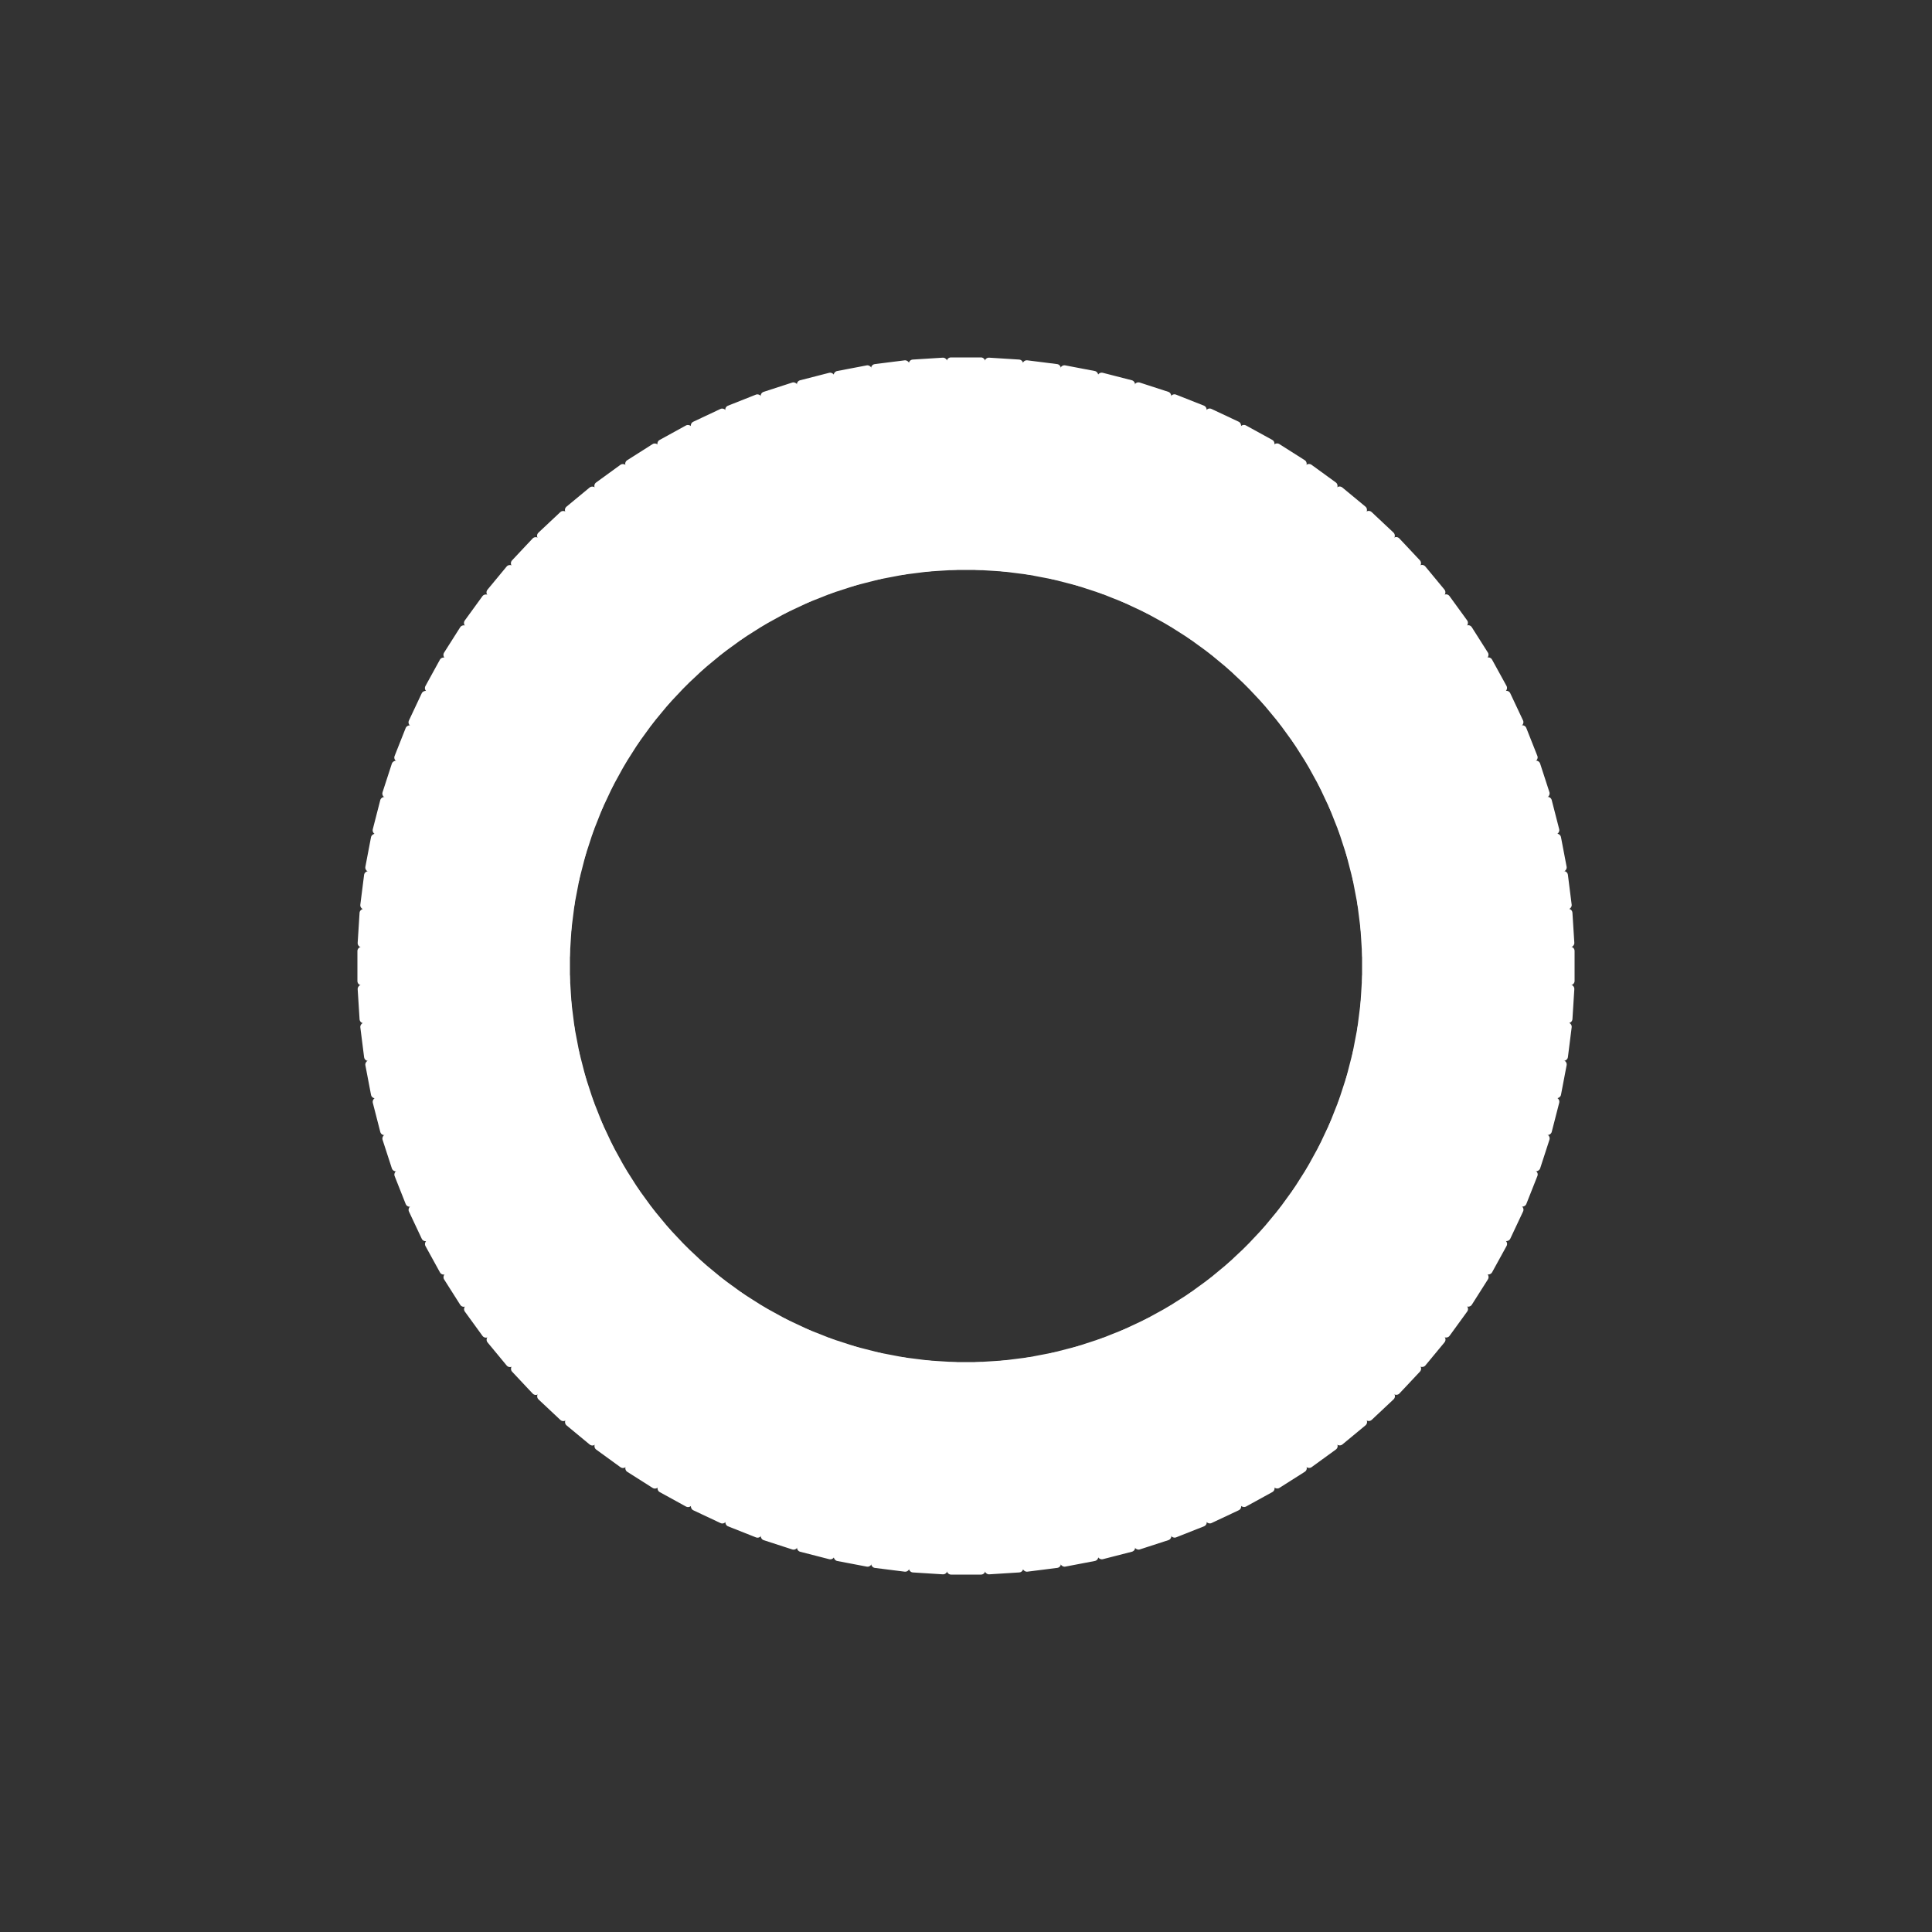 <?xml version="1.0" encoding="utf-8"?>
<svg xmlns="http://www.w3.org/2000/svg" xmlns:xlink="http://www.w3.org/1999/xlink" style="margin: auto; background: none; display: block; shape-rendering: auto;" width="230px" height="230px" viewBox="0 0 100 100" preserveAspectRatio="xMidYMid">
<rect x="0" y="0" width="100" height="100" fill="#333333" stroke="none"/>
<g transform="rotate(0 50 50)">
  <rect x="49" y="18.5" rx="0.22" ry="0.22" width="2" height="11" fill="#ffffff">
    <animate attributeName="opacity" values="1;0" keyTimes="0;1" dur="0.971s" begin="-0.961s" repeatCount="indefinite"></animate>
  </rect>
</g><g transform="rotate(3.6 50 50)">
  <rect x="49" y="18.5" rx="0.22" ry="0.22" width="2" height="11" fill="#ffffff">
    <animate attributeName="opacity" values="1;0" keyTimes="0;1" dur="0.971s" begin="-0.951s" repeatCount="indefinite"></animate>
  </rect>
</g><g transform="rotate(7.2 50 50)">
  <rect x="49" y="18.5" rx="0.22" ry="0.22" width="2" height="11" fill="#ffffff">
    <animate attributeName="opacity" values="1;0" keyTimes="0;1" dur="0.971s" begin="-0.942s" repeatCount="indefinite"></animate>
  </rect>
</g><g transform="rotate(10.8 50 50)">
  <rect x="49" y="18.5" rx="0.22" ry="0.22" width="2" height="11" fill="#ffffff">
    <animate attributeName="opacity" values="1;0" keyTimes="0;1" dur="0.971s" begin="-0.932s" repeatCount="indefinite"></animate>
  </rect>
</g><g transform="rotate(14.4 50 50)">
  <rect x="49" y="18.5" rx="0.22" ry="0.22" width="2" height="11" fill="#ffffff">
    <animate attributeName="opacity" values="1;0" keyTimes="0;1" dur="0.971s" begin="-0.922s" repeatCount="indefinite"></animate>
  </rect>
</g><g transform="rotate(18 50 50)">
  <rect x="49" y="18.5" rx="0.22" ry="0.22" width="2" height="11" fill="#ffffff">
    <animate attributeName="opacity" values="1;0" keyTimes="0;1" dur="0.971s" begin="-0.913s" repeatCount="indefinite"></animate>
  </rect>
</g><g transform="rotate(21.6 50 50)">
  <rect x="49" y="18.5" rx="0.22" ry="0.22" width="2" height="11" fill="#ffffff">
    <animate attributeName="opacity" values="1;0" keyTimes="0;1" dur="0.971s" begin="-0.903s" repeatCount="indefinite"></animate>
  </rect>
</g><g transform="rotate(25.2 50 50)">
  <rect x="49" y="18.5" rx="0.22" ry="0.22" width="2" height="11" fill="#ffffff">
    <animate attributeName="opacity" values="1;0" keyTimes="0;1" dur="0.971s" begin="-0.893s" repeatCount="indefinite"></animate>
  </rect>
</g><g transform="rotate(28.8 50 50)">
  <rect x="49" y="18.5" rx="0.22" ry="0.22" width="2" height="11" fill="#ffffff">
    <animate attributeName="opacity" values="1;0" keyTimes="0;1" dur="0.971s" begin="-0.883s" repeatCount="indefinite"></animate>
  </rect>
</g><g transform="rotate(32.4 50 50)">
  <rect x="49" y="18.5" rx="0.22" ry="0.22" width="2" height="11" fill="#ffffff">
    <animate attributeName="opacity" values="1;0" keyTimes="0;1" dur="0.971s" begin="-0.874s" repeatCount="indefinite"></animate>
  </rect>
</g><g transform="rotate(36 50 50)">
  <rect x="49" y="18.5" rx="0.22" ry="0.22" width="2" height="11" fill="#ffffff">
    <animate attributeName="opacity" values="1;0" keyTimes="0;1" dur="0.971s" begin="-0.864s" repeatCount="indefinite"></animate>
  </rect>
</g><g transform="rotate(39.6 50 50)">
  <rect x="49" y="18.5" rx="0.22" ry="0.22" width="2" height="11" fill="#ffffff">
    <animate attributeName="opacity" values="1;0" keyTimes="0;1" dur="0.971s" begin="-0.854s" repeatCount="indefinite"></animate>
  </rect>
</g><g transform="rotate(43.2 50 50)">
  <rect x="49" y="18.5" rx="0.22" ry="0.22" width="2" height="11" fill="#ffffff">
    <animate attributeName="opacity" values="1;0" keyTimes="0;1" dur="0.971s" begin="-0.845s" repeatCount="indefinite"></animate>
  </rect>
</g><g transform="rotate(46.8 50 50)">
  <rect x="49" y="18.5" rx="0.22" ry="0.22" width="2" height="11" fill="#ffffff">
    <animate attributeName="opacity" values="1;0" keyTimes="0;1" dur="0.971s" begin="-0.835s" repeatCount="indefinite"></animate>
  </rect>
</g><g transform="rotate(50.4 50 50)">
  <rect x="49" y="18.5" rx="0.22" ry="0.22" width="2" height="11" fill="#ffffff">
    <animate attributeName="opacity" values="1;0" keyTimes="0;1" dur="0.971s" begin="-0.825s" repeatCount="indefinite"></animate>
  </rect>
</g><g transform="rotate(54 50 50)">
  <rect x="49" y="18.5" rx="0.22" ry="0.22" width="2" height="11" fill="#ffffff">
    <animate attributeName="opacity" values="1;0" keyTimes="0;1" dur="0.971s" begin="-0.816s" repeatCount="indefinite"></animate>
  </rect>
</g><g transform="rotate(57.6 50 50)">
  <rect x="49" y="18.5" rx="0.22" ry="0.22" width="2" height="11" fill="#ffffff">
    <animate attributeName="opacity" values="1;0" keyTimes="0;1" dur="0.971s" begin="-0.806s" repeatCount="indefinite"></animate>
  </rect>
</g><g transform="rotate(61.2 50 50)">
  <rect x="49" y="18.5" rx="0.22" ry="0.22" width="2" height="11" fill="#ffffff">
    <animate attributeName="opacity" values="1;0" keyTimes="0;1" dur="0.971s" begin="-0.796s" repeatCount="indefinite"></animate>
  </rect>
</g><g transform="rotate(64.8 50 50)">
  <rect x="49" y="18.5" rx="0.22" ry="0.22" width="2" height="11" fill="#ffffff">
    <animate attributeName="opacity" values="1;0" keyTimes="0;1" dur="0.971s" begin="-0.786s" repeatCount="indefinite"></animate>
  </rect>
</g><g transform="rotate(68.4 50 50)">
  <rect x="49" y="18.5" rx="0.22" ry="0.22" width="2" height="11" fill="#ffffff">
    <animate attributeName="opacity" values="1;0" keyTimes="0;1" dur="0.971s" begin="-0.777s" repeatCount="indefinite"></animate>
  </rect>
</g><g transform="rotate(72 50 50)">
  <rect x="49" y="18.5" rx="0.22" ry="0.22" width="2" height="11" fill="#ffffff">
    <animate attributeName="opacity" values="1;0" keyTimes="0;1" dur="0.971s" begin="-0.767s" repeatCount="indefinite"></animate>
  </rect>
</g><g transform="rotate(75.6 50 50)">
  <rect x="49" y="18.5" rx="0.22" ry="0.22" width="2" height="11" fill="#ffffff">
    <animate attributeName="opacity" values="1;0" keyTimes="0;1" dur="0.971s" begin="-0.757s" repeatCount="indefinite"></animate>
  </rect>
</g><g transform="rotate(79.2 50 50)">
  <rect x="49" y="18.5" rx="0.22" ry="0.22" width="2" height="11" fill="#ffffff">
    <animate attributeName="opacity" values="1;0" keyTimes="0;1" dur="0.971s" begin="-0.748s" repeatCount="indefinite"></animate>
  </rect>
</g><g transform="rotate(82.8 50 50)">
  <rect x="49" y="18.5" rx="0.22" ry="0.22" width="2" height="11" fill="#ffffff">
    <animate attributeName="opacity" values="1;0" keyTimes="0;1" dur="0.971s" begin="-0.738s" repeatCount="indefinite"></animate>
  </rect>
</g><g transform="rotate(86.4 50 50)">
  <rect x="49" y="18.5" rx="0.22" ry="0.22" width="2" height="11" fill="#ffffff">
    <animate attributeName="opacity" values="1;0" keyTimes="0;1" dur="0.971s" begin="-0.728s" repeatCount="indefinite"></animate>
  </rect>
</g><g transform="rotate(90 50 50)">
  <rect x="49" y="18.5" rx="0.22" ry="0.22" width="2" height="11" fill="#ffffff">
    <animate attributeName="opacity" values="1;0" keyTimes="0;1" dur="0.971s" begin="-0.718s" repeatCount="indefinite"></animate>
  </rect>
</g><g transform="rotate(93.6 50 50)">
  <rect x="49" y="18.5" rx="0.22" ry="0.22" width="2" height="11" fill="#ffffff">
    <animate attributeName="opacity" values="1;0" keyTimes="0;1" dur="0.971s" begin="-0.709s" repeatCount="indefinite"></animate>
  </rect>
</g><g transform="rotate(97.2 50 50)">
  <rect x="49" y="18.5" rx="0.22" ry="0.22" width="2" height="11" fill="#ffffff">
    <animate attributeName="opacity" values="1;0" keyTimes="0;1" dur="0.971s" begin="-0.699s" repeatCount="indefinite"></animate>
  </rect>
</g><g transform="rotate(100.8 50 50)">
  <rect x="49" y="18.5" rx="0.22" ry="0.22" width="2" height="11" fill="#ffffff">
    <animate attributeName="opacity" values="1;0" keyTimes="0;1" dur="0.971s" begin="-0.689s" repeatCount="indefinite"></animate>
  </rect>
</g><g transform="rotate(104.4 50 50)">
  <rect x="49" y="18.5" rx="0.22" ry="0.22" width="2" height="11" fill="#ffffff">
    <animate attributeName="opacity" values="1;0" keyTimes="0;1" dur="0.971s" begin="-0.68s" repeatCount="indefinite"></animate>
  </rect>
</g><g transform="rotate(108 50 50)">
  <rect x="49" y="18.5" rx="0.22" ry="0.22" width="2" height="11" fill="#ffffff">
    <animate attributeName="opacity" values="1;0" keyTimes="0;1" dur="0.971s" begin="-0.67s" repeatCount="indefinite"></animate>
  </rect>
</g><g transform="rotate(111.6 50 50)">
  <rect x="49" y="18.5" rx="0.22" ry="0.22" width="2" height="11" fill="#ffffff">
    <animate attributeName="opacity" values="1;0" keyTimes="0;1" dur="0.971s" begin="-0.66s" repeatCount="indefinite"></animate>
  </rect>
</g><g transform="rotate(115.2 50 50)">
  <rect x="49" y="18.5" rx="0.22" ry="0.22" width="2" height="11" fill="#ffffff">
    <animate attributeName="opacity" values="1;0" keyTimes="0;1" dur="0.971s" begin="-0.65s" repeatCount="indefinite"></animate>
  </rect>
</g><g transform="rotate(118.8 50 50)">
  <rect x="49" y="18.5" rx="0.22" ry="0.22" width="2" height="11" fill="#ffffff">
    <animate attributeName="opacity" values="1;0" keyTimes="0;1" dur="0.971s" begin="-0.641s" repeatCount="indefinite"></animate>
  </rect>
</g><g transform="rotate(122.4 50 50)">
  <rect x="49" y="18.5" rx="0.22" ry="0.22" width="2" height="11" fill="#ffffff">
    <animate attributeName="opacity" values="1;0" keyTimes="0;1" dur="0.971s" begin="-0.631s" repeatCount="indefinite"></animate>
  </rect>
</g><g transform="rotate(126 50 50)">
  <rect x="49" y="18.5" rx="0.22" ry="0.22" width="2" height="11" fill="#ffffff">
    <animate attributeName="opacity" values="1;0" keyTimes="0;1" dur="0.971s" begin="-0.621s" repeatCount="indefinite"></animate>
  </rect>
</g><g transform="rotate(129.6 50 50)">
  <rect x="49" y="18.5" rx="0.22" ry="0.22" width="2" height="11" fill="#ffffff">
    <animate attributeName="opacity" values="1;0" keyTimes="0;1" dur="0.971s" begin="-0.612s" repeatCount="indefinite"></animate>
  </rect>
</g><g transform="rotate(133.2 50 50)">
  <rect x="49" y="18.5" rx="0.22" ry="0.22" width="2" height="11" fill="#ffffff">
    <animate attributeName="opacity" values="1;0" keyTimes="0;1" dur="0.971s" begin="-0.602s" repeatCount="indefinite"></animate>
  </rect>
</g><g transform="rotate(136.8 50 50)">
  <rect x="49" y="18.5" rx="0.22" ry="0.22" width="2" height="11" fill="#ffffff">
    <animate attributeName="opacity" values="1;0" keyTimes="0;1" dur="0.971s" begin="-0.592s" repeatCount="indefinite"></animate>
  </rect>
</g><g transform="rotate(140.4 50 50)">
  <rect x="49" y="18.5" rx="0.22" ry="0.22" width="2" height="11" fill="#ffffff">
    <animate attributeName="opacity" values="1;0" keyTimes="0;1" dur="0.971s" begin="-0.583s" repeatCount="indefinite"></animate>
  </rect>
</g><g transform="rotate(144 50 50)">
  <rect x="49" y="18.5" rx="0.22" ry="0.22" width="2" height="11" fill="#ffffff">
    <animate attributeName="opacity" values="1;0" keyTimes="0;1" dur="0.971s" begin="-0.573s" repeatCount="indefinite"></animate>
  </rect>
</g><g transform="rotate(147.6 50 50)">
  <rect x="49" y="18.5" rx="0.22" ry="0.22" width="2" height="11" fill="#ffffff">
    <animate attributeName="opacity" values="1;0" keyTimes="0;1" dur="0.971s" begin="-0.563s" repeatCount="indefinite"></animate>
  </rect>
</g><g transform="rotate(151.2 50 50)">
  <rect x="49" y="18.5" rx="0.22" ry="0.22" width="2" height="11" fill="#ffffff">
    <animate attributeName="opacity" values="1;0" keyTimes="0;1" dur="0.971s" begin="-0.553s" repeatCount="indefinite"></animate>
  </rect>
</g><g transform="rotate(154.8 50 50)">
  <rect x="49" y="18.5" rx="0.22" ry="0.22" width="2" height="11" fill="#ffffff">
    <animate attributeName="opacity" values="1;0" keyTimes="0;1" dur="0.971s" begin="-0.544s" repeatCount="indefinite"></animate>
  </rect>
</g><g transform="rotate(158.4 50 50)">
  <rect x="49" y="18.5" rx="0.22" ry="0.22" width="2" height="11" fill="#ffffff">
    <animate attributeName="opacity" values="1;0" keyTimes="0;1" dur="0.971s" begin="-0.534s" repeatCount="indefinite"></animate>
  </rect>
</g><g transform="rotate(162 50 50)">
  <rect x="49" y="18.5" rx="0.22" ry="0.22" width="2" height="11" fill="#ffffff">
    <animate attributeName="opacity" values="1;0" keyTimes="0;1" dur="0.971s" begin="-0.524s" repeatCount="indefinite"></animate>
  </rect>
</g><g transform="rotate(165.6 50 50)">
  <rect x="49" y="18.5" rx="0.22" ry="0.22" width="2" height="11" fill="#ffffff">
    <animate attributeName="opacity" values="1;0" keyTimes="0;1" dur="0.971s" begin="-0.515s" repeatCount="indefinite"></animate>
  </rect>
</g><g transform="rotate(169.2 50 50)">
  <rect x="49" y="18.5" rx="0.22" ry="0.22" width="2" height="11" fill="#ffffff">
    <animate attributeName="opacity" values="1;0" keyTimes="0;1" dur="0.971s" begin="-0.505s" repeatCount="indefinite"></animate>
  </rect>
</g><g transform="rotate(172.8 50 50)">
  <rect x="49" y="18.5" rx="0.22" ry="0.22" width="2" height="11" fill="#ffffff">
    <animate attributeName="opacity" values="1;0" keyTimes="0;1" dur="0.971s" begin="-0.495s" repeatCount="indefinite"></animate>
  </rect>
</g><g transform="rotate(176.4 50 50)">
  <rect x="49" y="18.5" rx="0.22" ry="0.22" width="2" height="11" fill="#ffffff">
    <animate attributeName="opacity" values="1;0" keyTimes="0;1" dur="0.971s" begin="-0.485s" repeatCount="indefinite"></animate>
  </rect>
</g><g transform="rotate(180 50 50)">
  <rect x="49" y="18.5" rx="0.22" ry="0.22" width="2" height="11" fill="#ffffff">
    <animate attributeName="opacity" values="1;0" keyTimes="0;1" dur="0.971s" begin="-0.476s" repeatCount="indefinite"></animate>
  </rect>
</g><g transform="rotate(183.6 50 50)">
  <rect x="49" y="18.5" rx="0.22" ry="0.22" width="2" height="11" fill="#ffffff">
    <animate attributeName="opacity" values="1;0" keyTimes="0;1" dur="0.971s" begin="-0.466s" repeatCount="indefinite"></animate>
  </rect>
</g><g transform="rotate(187.2 50 50)">
  <rect x="49" y="18.5" rx="0.22" ry="0.22" width="2" height="11" fill="#ffffff">
    <animate attributeName="opacity" values="1;0" keyTimes="0;1" dur="0.971s" begin="-0.456s" repeatCount="indefinite"></animate>
  </rect>
</g><g transform="rotate(190.8 50 50)">
  <rect x="49" y="18.5" rx="0.22" ry="0.22" width="2" height="11" fill="#ffffff">
    <animate attributeName="opacity" values="1;0" keyTimes="0;1" dur="0.971s" begin="-0.447s" repeatCount="indefinite"></animate>
  </rect>
</g><g transform="rotate(194.4 50 50)">
  <rect x="49" y="18.5" rx="0.22" ry="0.22" width="2" height="11" fill="#ffffff">
    <animate attributeName="opacity" values="1;0" keyTimes="0;1" dur="0.971s" begin="-0.437s" repeatCount="indefinite"></animate>
  </rect>
</g><g transform="rotate(198 50 50)">
  <rect x="49" y="18.5" rx="0.22" ry="0.22" width="2" height="11" fill="#ffffff">
    <animate attributeName="opacity" values="1;0" keyTimes="0;1" dur="0.971s" begin="-0.427s" repeatCount="indefinite"></animate>
  </rect>
</g><g transform="rotate(201.6 50 50)">
  <rect x="49" y="18.5" rx="0.22" ry="0.22" width="2" height="11" fill="#ffffff">
    <animate attributeName="opacity" values="1;0" keyTimes="0;1" dur="0.971s" begin="-0.417s" repeatCount="indefinite"></animate>
  </rect>
</g><g transform="rotate(205.2 50 50)">
  <rect x="49" y="18.5" rx="0.22" ry="0.22" width="2" height="11" fill="#ffffff">
    <animate attributeName="opacity" values="1;0" keyTimes="0;1" dur="0.971s" begin="-0.408s" repeatCount="indefinite"></animate>
  </rect>
</g><g transform="rotate(208.8 50 50)">
  <rect x="49" y="18.5" rx="0.22" ry="0.22" width="2" height="11" fill="#ffffff">
    <animate attributeName="opacity" values="1;0" keyTimes="0;1" dur="0.971s" begin="-0.398s" repeatCount="indefinite"></animate>
  </rect>
</g><g transform="rotate(212.4 50 50)">
  <rect x="49" y="18.5" rx="0.22" ry="0.22" width="2" height="11" fill="#ffffff">
    <animate attributeName="opacity" values="1;0" keyTimes="0;1" dur="0.971s" begin="-0.388s" repeatCount="indefinite"></animate>
  </rect>
</g><g transform="rotate(216 50 50)">
  <rect x="49" y="18.5" rx="0.22" ry="0.22" width="2" height="11" fill="#ffffff">
    <animate attributeName="opacity" values="1;0" keyTimes="0;1" dur="0.971s" begin="-0.379s" repeatCount="indefinite"></animate>
  </rect>
</g><g transform="rotate(219.6 50 50)">
  <rect x="49" y="18.5" rx="0.22" ry="0.22" width="2" height="11" fill="#ffffff">
    <animate attributeName="opacity" values="1;0" keyTimes="0;1" dur="0.971s" begin="-0.369s" repeatCount="indefinite"></animate>
  </rect>
</g><g transform="rotate(223.2 50 50)">
  <rect x="49" y="18.5" rx="0.22" ry="0.22" width="2" height="11" fill="#ffffff">
    <animate attributeName="opacity" values="1;0" keyTimes="0;1" dur="0.971s" begin="-0.359s" repeatCount="indefinite"></animate>
  </rect>
</g><g transform="rotate(226.8 50 50)">
  <rect x="49" y="18.5" rx="0.22" ry="0.22" width="2" height="11" fill="#ffffff">
    <animate attributeName="opacity" values="1;0" keyTimes="0;1" dur="0.971s" begin="-0.35s" repeatCount="indefinite"></animate>
  </rect>
</g><g transform="rotate(230.4 50 50)">
  <rect x="49" y="18.5" rx="0.22" ry="0.22" width="2" height="11" fill="#ffffff">
    <animate attributeName="opacity" values="1;0" keyTimes="0;1" dur="0.971s" begin="-0.34s" repeatCount="indefinite"></animate>
  </rect>
</g><g transform="rotate(234 50 50)">
  <rect x="49" y="18.5" rx="0.22" ry="0.22" width="2" height="11" fill="#ffffff">
    <animate attributeName="opacity" values="1;0" keyTimes="0;1" dur="0.971s" begin="-0.33s" repeatCount="indefinite"></animate>
  </rect>
</g><g transform="rotate(237.6 50 50)">
  <rect x="49" y="18.5" rx="0.22" ry="0.22" width="2" height="11" fill="#ffffff">
    <animate attributeName="opacity" values="1;0" keyTimes="0;1" dur="0.971s" begin="-0.32s" repeatCount="indefinite"></animate>
  </rect>
</g><g transform="rotate(241.2 50 50)">
  <rect x="49" y="18.5" rx="0.22" ry="0.22" width="2" height="11" fill="#ffffff">
    <animate attributeName="opacity" values="1;0" keyTimes="0;1" dur="0.971s" begin="-0.311s" repeatCount="indefinite"></animate>
  </rect>
</g><g transform="rotate(244.8 50 50)">
  <rect x="49" y="18.5" rx="0.22" ry="0.22" width="2" height="11" fill="#ffffff">
    <animate attributeName="opacity" values="1;0" keyTimes="0;1" dur="0.971s" begin="-0.301s" repeatCount="indefinite"></animate>
  </rect>
</g><g transform="rotate(248.4 50 50)">
  <rect x="49" y="18.5" rx="0.22" ry="0.22" width="2" height="11" fill="#ffffff">
    <animate attributeName="opacity" values="1;0" keyTimes="0;1" dur="0.971s" begin="-0.291s" repeatCount="indefinite"></animate>
  </rect>
</g><g transform="rotate(252 50 50)">
  <rect x="49" y="18.5" rx="0.22" ry="0.22" width="2" height="11" fill="#ffffff">
    <animate attributeName="opacity" values="1;0" keyTimes="0;1" dur="0.971s" begin="-0.282s" repeatCount="indefinite"></animate>
  </rect>
</g><g transform="rotate(255.6 50 50)">
  <rect x="49" y="18.5" rx="0.22" ry="0.22" width="2" height="11" fill="#ffffff">
    <animate attributeName="opacity" values="1;0" keyTimes="0;1" dur="0.971s" begin="-0.272s" repeatCount="indefinite"></animate>
  </rect>
</g><g transform="rotate(259.2 50 50)">
  <rect x="49" y="18.5" rx="0.22" ry="0.22" width="2" height="11" fill="#ffffff">
    <animate attributeName="opacity" values="1;0" keyTimes="0;1" dur="0.971s" begin="-0.262s" repeatCount="indefinite"></animate>
  </rect>
</g><g transform="rotate(262.8 50 50)">
  <rect x="49" y="18.5" rx="0.22" ry="0.22" width="2" height="11" fill="#ffffff">
    <animate attributeName="opacity" values="1;0" keyTimes="0;1" dur="0.971s" begin="-0.252s" repeatCount="indefinite"></animate>
  </rect>
</g><g transform="rotate(266.4 50 50)">
  <rect x="49" y="18.5" rx="0.22" ry="0.22" width="2" height="11" fill="#ffffff">
    <animate attributeName="opacity" values="1;0" keyTimes="0;1" dur="0.971s" begin="-0.243s" repeatCount="indefinite"></animate>
  </rect>
</g><g transform="rotate(270 50 50)">
  <rect x="49" y="18.5" rx="0.22" ry="0.22" width="2" height="11" fill="#ffffff">
    <animate attributeName="opacity" values="1;0" keyTimes="0;1" dur="0.971s" begin="-0.233s" repeatCount="indefinite"></animate>
  </rect>
</g><g transform="rotate(273.6 50 50)">
  <rect x="49" y="18.5" rx="0.22" ry="0.22" width="2" height="11" fill="#ffffff">
    <animate attributeName="opacity" values="1;0" keyTimes="0;1" dur="0.971s" begin="-0.223s" repeatCount="indefinite"></animate>
  </rect>
</g><g transform="rotate(277.2 50 50)">
  <rect x="49" y="18.5" rx="0.22" ry="0.22" width="2" height="11" fill="#ffffff">
    <animate attributeName="opacity" values="1;0" keyTimes="0;1" dur="0.971s" begin="-0.214s" repeatCount="indefinite"></animate>
  </rect>
</g><g transform="rotate(280.8 50 50)">
  <rect x="49" y="18.5" rx="0.22" ry="0.22" width="2" height="11" fill="#ffffff">
    <animate attributeName="opacity" values="1;0" keyTimes="0;1" dur="0.971s" begin="-0.204s" repeatCount="indefinite"></animate>
  </rect>
</g><g transform="rotate(284.4 50 50)">
  <rect x="49" y="18.5" rx="0.22" ry="0.22" width="2" height="11" fill="#ffffff">
    <animate attributeName="opacity" values="1;0" keyTimes="0;1" dur="0.971s" begin="-0.194s" repeatCount="indefinite"></animate>
  </rect>
</g><g transform="rotate(288 50 50)">
  <rect x="49" y="18.5" rx="0.22" ry="0.22" width="2" height="11" fill="#ffffff">
    <animate attributeName="opacity" values="1;0" keyTimes="0;1" dur="0.971s" begin="-0.184s" repeatCount="indefinite"></animate>
  </rect>
</g><g transform="rotate(291.6 50 50)">
  <rect x="49" y="18.5" rx="0.22" ry="0.22" width="2" height="11" fill="#ffffff">
    <animate attributeName="opacity" values="1;0" keyTimes="0;1" dur="0.971s" begin="-0.175s" repeatCount="indefinite"></animate>
  </rect>
</g><g transform="rotate(295.2 50 50)">
  <rect x="49" y="18.5" rx="0.22" ry="0.22" width="2" height="11" fill="#ffffff">
    <animate attributeName="opacity" values="1;0" keyTimes="0;1" dur="0.971s" begin="-0.165s" repeatCount="indefinite"></animate>
  </rect>
</g><g transform="rotate(298.8 50 50)">
  <rect x="49" y="18.5" rx="0.22" ry="0.22" width="2" height="11" fill="#ffffff">
    <animate attributeName="opacity" values="1;0" keyTimes="0;1" dur="0.971s" begin="-0.155s" repeatCount="indefinite"></animate>
  </rect>
</g><g transform="rotate(302.4 50 50)">
  <rect x="49" y="18.5" rx="0.22" ry="0.22" width="2" height="11" fill="#ffffff">
    <animate attributeName="opacity" values="1;0" keyTimes="0;1" dur="0.971s" begin="-0.146s" repeatCount="indefinite"></animate>
  </rect>
</g><g transform="rotate(306 50 50)">
  <rect x="49" y="18.5" rx="0.22" ry="0.22" width="2" height="11" fill="#ffffff">
    <animate attributeName="opacity" values="1;0" keyTimes="0;1" dur="0.971s" begin="-0.136s" repeatCount="indefinite"></animate>
  </rect>
</g><g transform="rotate(309.6 50 50)">
  <rect x="49" y="18.5" rx="0.22" ry="0.22" width="2" height="11" fill="#ffffff">
    <animate attributeName="opacity" values="1;0" keyTimes="0;1" dur="0.971s" begin="-0.126s" repeatCount="indefinite"></animate>
  </rect>
</g><g transform="rotate(313.2 50 50)">
  <rect x="49" y="18.5" rx="0.22" ry="0.22" width="2" height="11" fill="#ffffff">
    <animate attributeName="opacity" values="1;0" keyTimes="0;1" dur="0.971s" begin="-0.117s" repeatCount="indefinite"></animate>
  </rect>
</g><g transform="rotate(316.8 50 50)">
  <rect x="49" y="18.5" rx="0.22" ry="0.22" width="2" height="11" fill="#ffffff">
    <animate attributeName="opacity" values="1;0" keyTimes="0;1" dur="0.971s" begin="-0.107s" repeatCount="indefinite"></animate>
  </rect>
</g><g transform="rotate(320.4 50 50)">
  <rect x="49" y="18.5" rx="0.22" ry="0.22" width="2" height="11" fill="#ffffff">
    <animate attributeName="opacity" values="1;0" keyTimes="0;1" dur="0.971s" begin="-0.097s" repeatCount="indefinite"></animate>
  </rect>
</g><g transform="rotate(324 50 50)">
  <rect x="49" y="18.5" rx="0.22" ry="0.22" width="2" height="11" fill="#ffffff">
    <animate attributeName="opacity" values="1;0" keyTimes="0;1" dur="0.971s" begin="-0.087s" repeatCount="indefinite"></animate>
  </rect>
</g><g transform="rotate(327.6 50 50)">
  <rect x="49" y="18.5" rx="0.22" ry="0.22" width="2" height="11" fill="#ffffff">
    <animate attributeName="opacity" values="1;0" keyTimes="0;1" dur="0.971s" begin="-0.078s" repeatCount="indefinite"></animate>
  </rect>
</g><g transform="rotate(331.2 50 50)">
  <rect x="49" y="18.5" rx="0.22" ry="0.22" width="2" height="11" fill="#ffffff">
    <animate attributeName="opacity" values="1;0" keyTimes="0;1" dur="0.971s" begin="-0.068s" repeatCount="indefinite"></animate>
  </rect>
</g><g transform="rotate(334.8 50 50)">
  <rect x="49" y="18.5" rx="0.22" ry="0.22" width="2" height="11" fill="#ffffff">
    <animate attributeName="opacity" values="1;0" keyTimes="0;1" dur="0.971s" begin="-0.058s" repeatCount="indefinite"></animate>
  </rect>
</g><g transform="rotate(338.4 50 50)">
  <rect x="49" y="18.5" rx="0.22" ry="0.22" width="2" height="11" fill="#ffffff">
    <animate attributeName="opacity" values="1;0" keyTimes="0;1" dur="0.971s" begin="-0.049s" repeatCount="indefinite"></animate>
  </rect>
</g><g transform="rotate(342 50 50)">
  <rect x="49" y="18.5" rx="0.22" ry="0.22" width="2" height="11" fill="#ffffff">
    <animate attributeName="opacity" values="1;0" keyTimes="0;1" dur="0.971s" begin="-0.039s" repeatCount="indefinite"></animate>
  </rect>
</g><g transform="rotate(345.6 50 50)">
  <rect x="49" y="18.5" rx="0.22" ry="0.22" width="2" height="11" fill="#ffffff">
    <animate attributeName="opacity" values="1;0" keyTimes="0;1" dur="0.971s" begin="-0.029s" repeatCount="indefinite"></animate>
  </rect>
</g><g transform="rotate(349.2 50 50)">
  <rect x="49" y="18.5" rx="0.22" ry="0.22" width="2" height="11" fill="#ffffff">
    <animate attributeName="opacity" values="1;0" keyTimes="0;1" dur="0.971s" begin="-0.019s" repeatCount="indefinite"></animate>
  </rect>
</g><g transform="rotate(352.8 50 50)">
  <rect x="49" y="18.5" rx="0.22" ry="0.22" width="2" height="11" fill="#ffffff">
    <animate attributeName="opacity" values="1;0" keyTimes="0;1" dur="0.971s" begin="-0.01s" repeatCount="indefinite"></animate>
  </rect>
</g><g transform="rotate(356.4 50 50)">
  <rect x="49" y="18.5" rx="0.22" ry="0.22" width="2" height="11" fill="#ffffff">
    <animate attributeName="opacity" values="1;0" keyTimes="0;1" dur="0.971s" begin="0s" repeatCount="indefinite"></animate>
  </rect>
</g>
<!-- [ldio] generated by https://loading.io/ --></svg>
